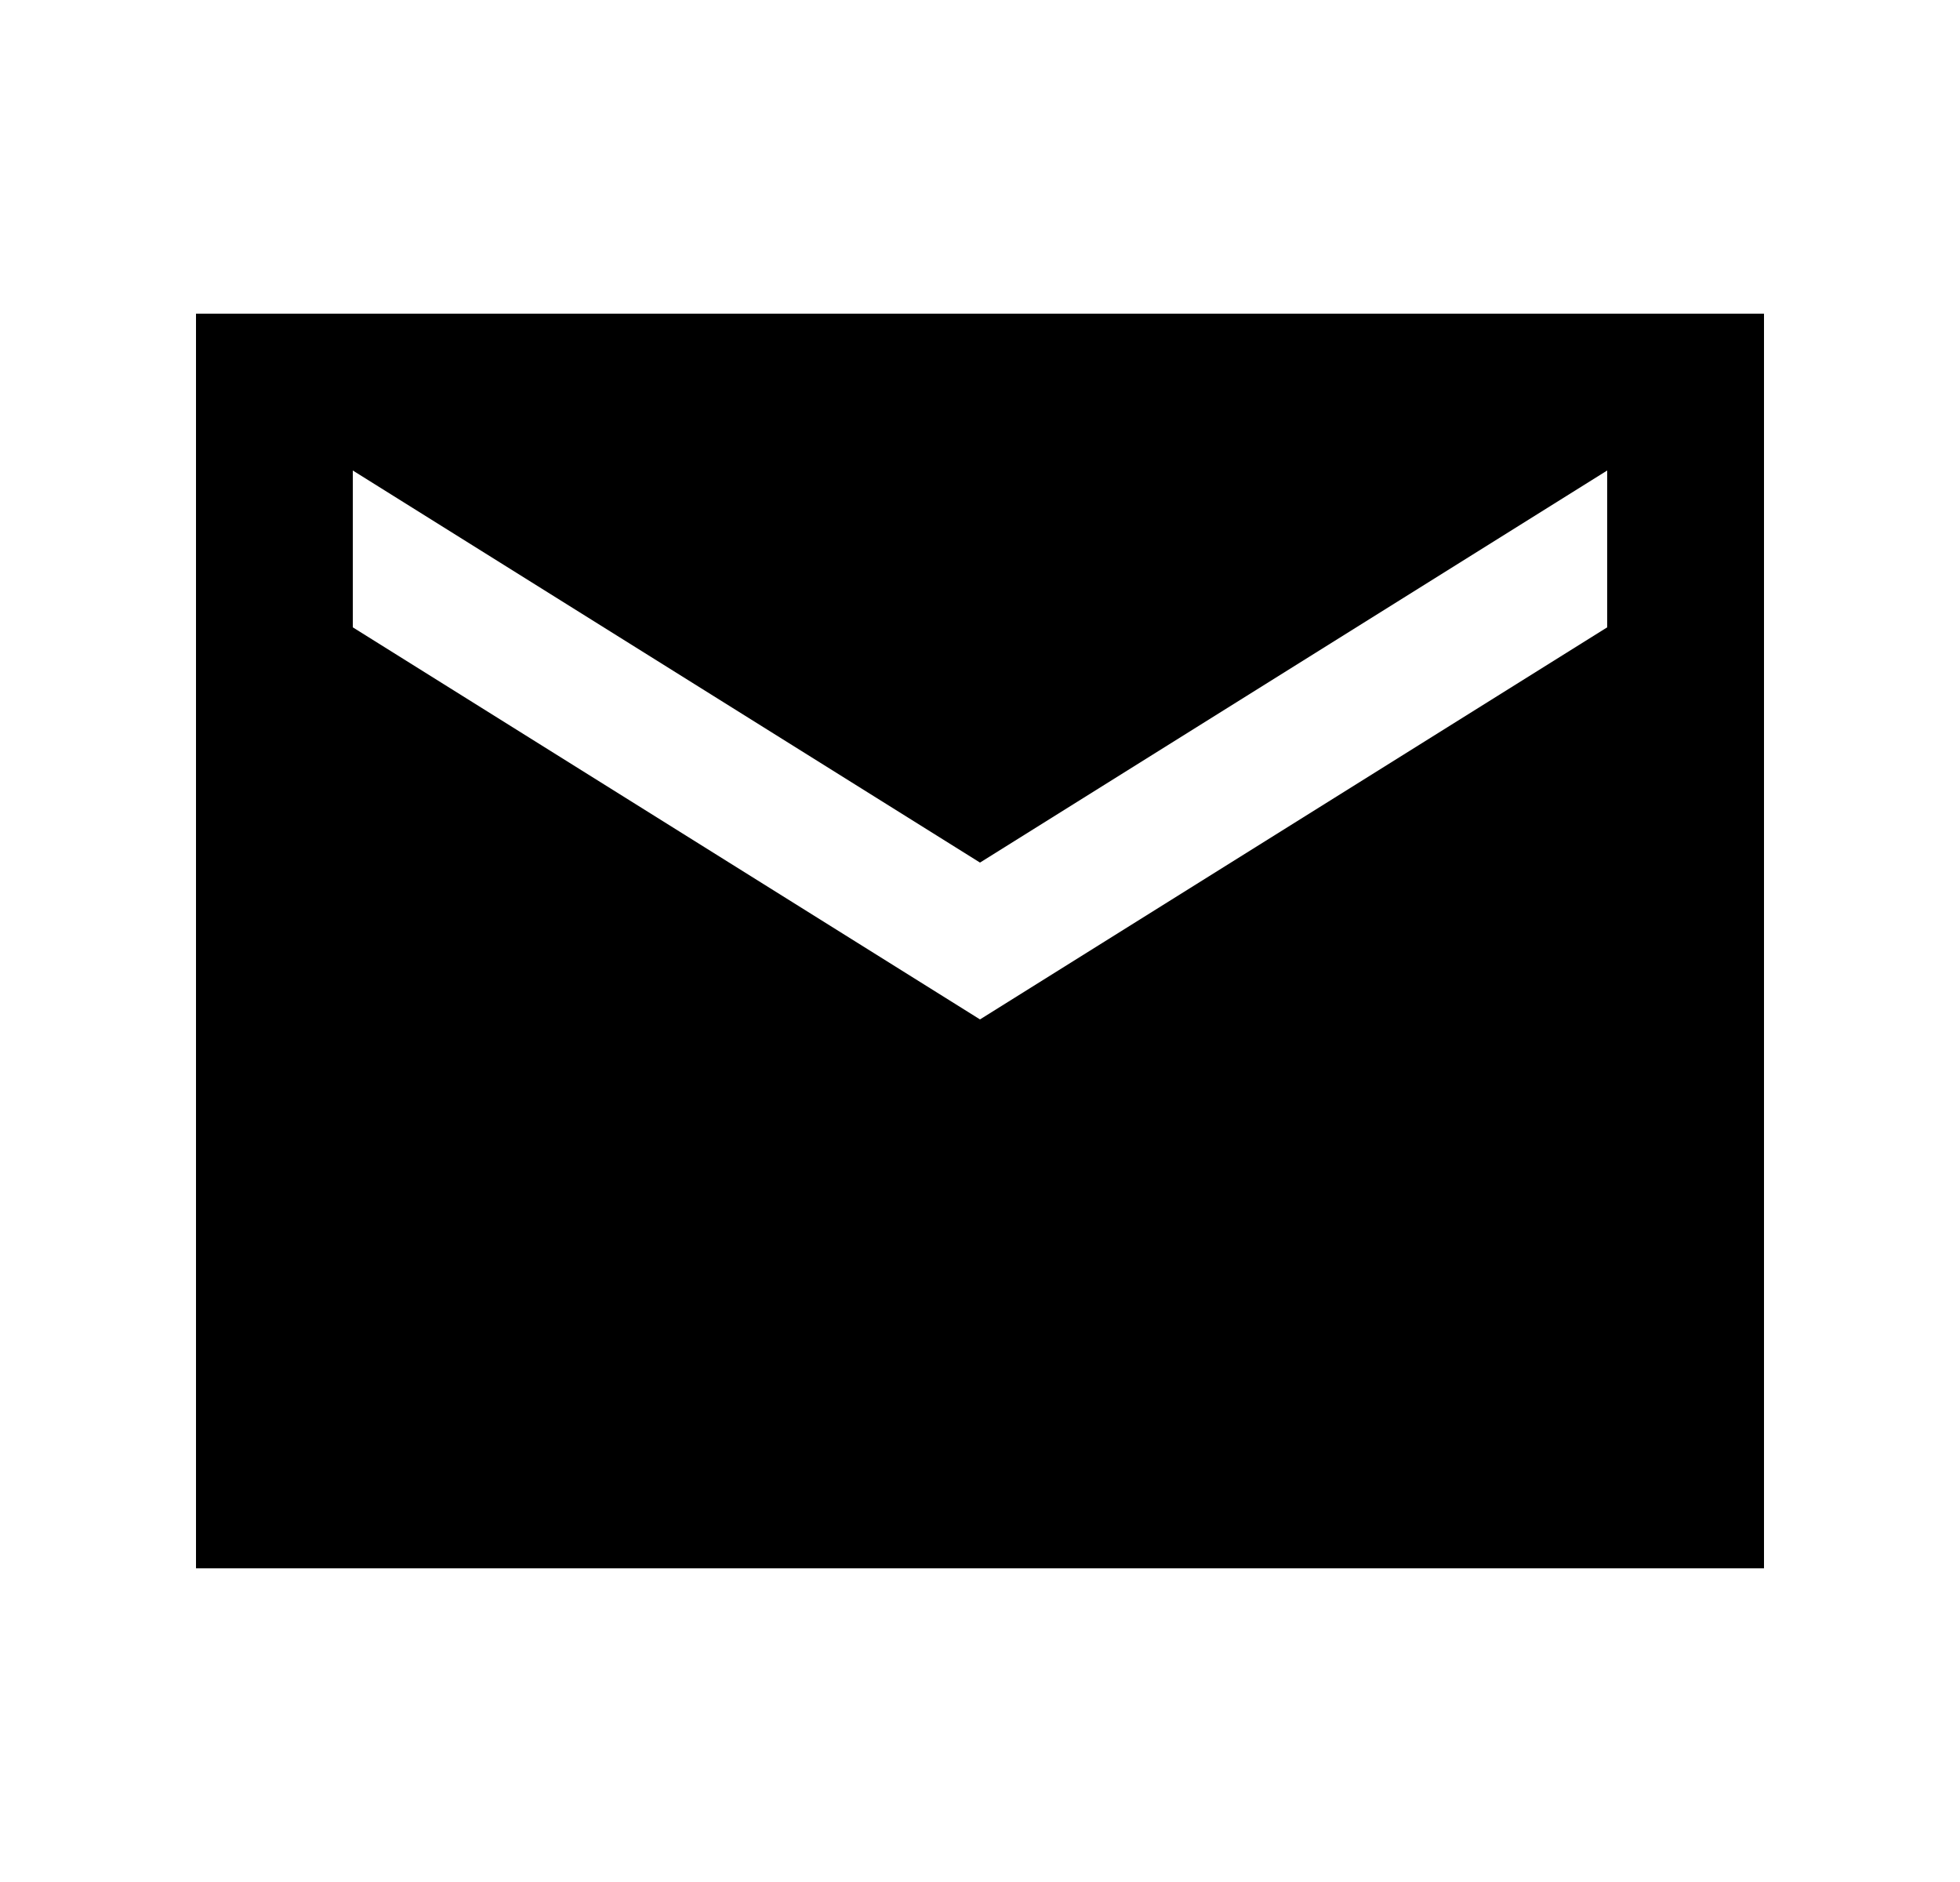 <svg width="25" height="24" viewBox="0 0 25 24" fill="none" xmlns="http://www.w3.org/2000/svg">
  <path d="M22.5 4H2.5V20H22.5V4ZM20.5 8L12.5 13L4.5 8V6L12.5 11L20.5 6V8Z" fill="currentColor"/>
</svg>
  